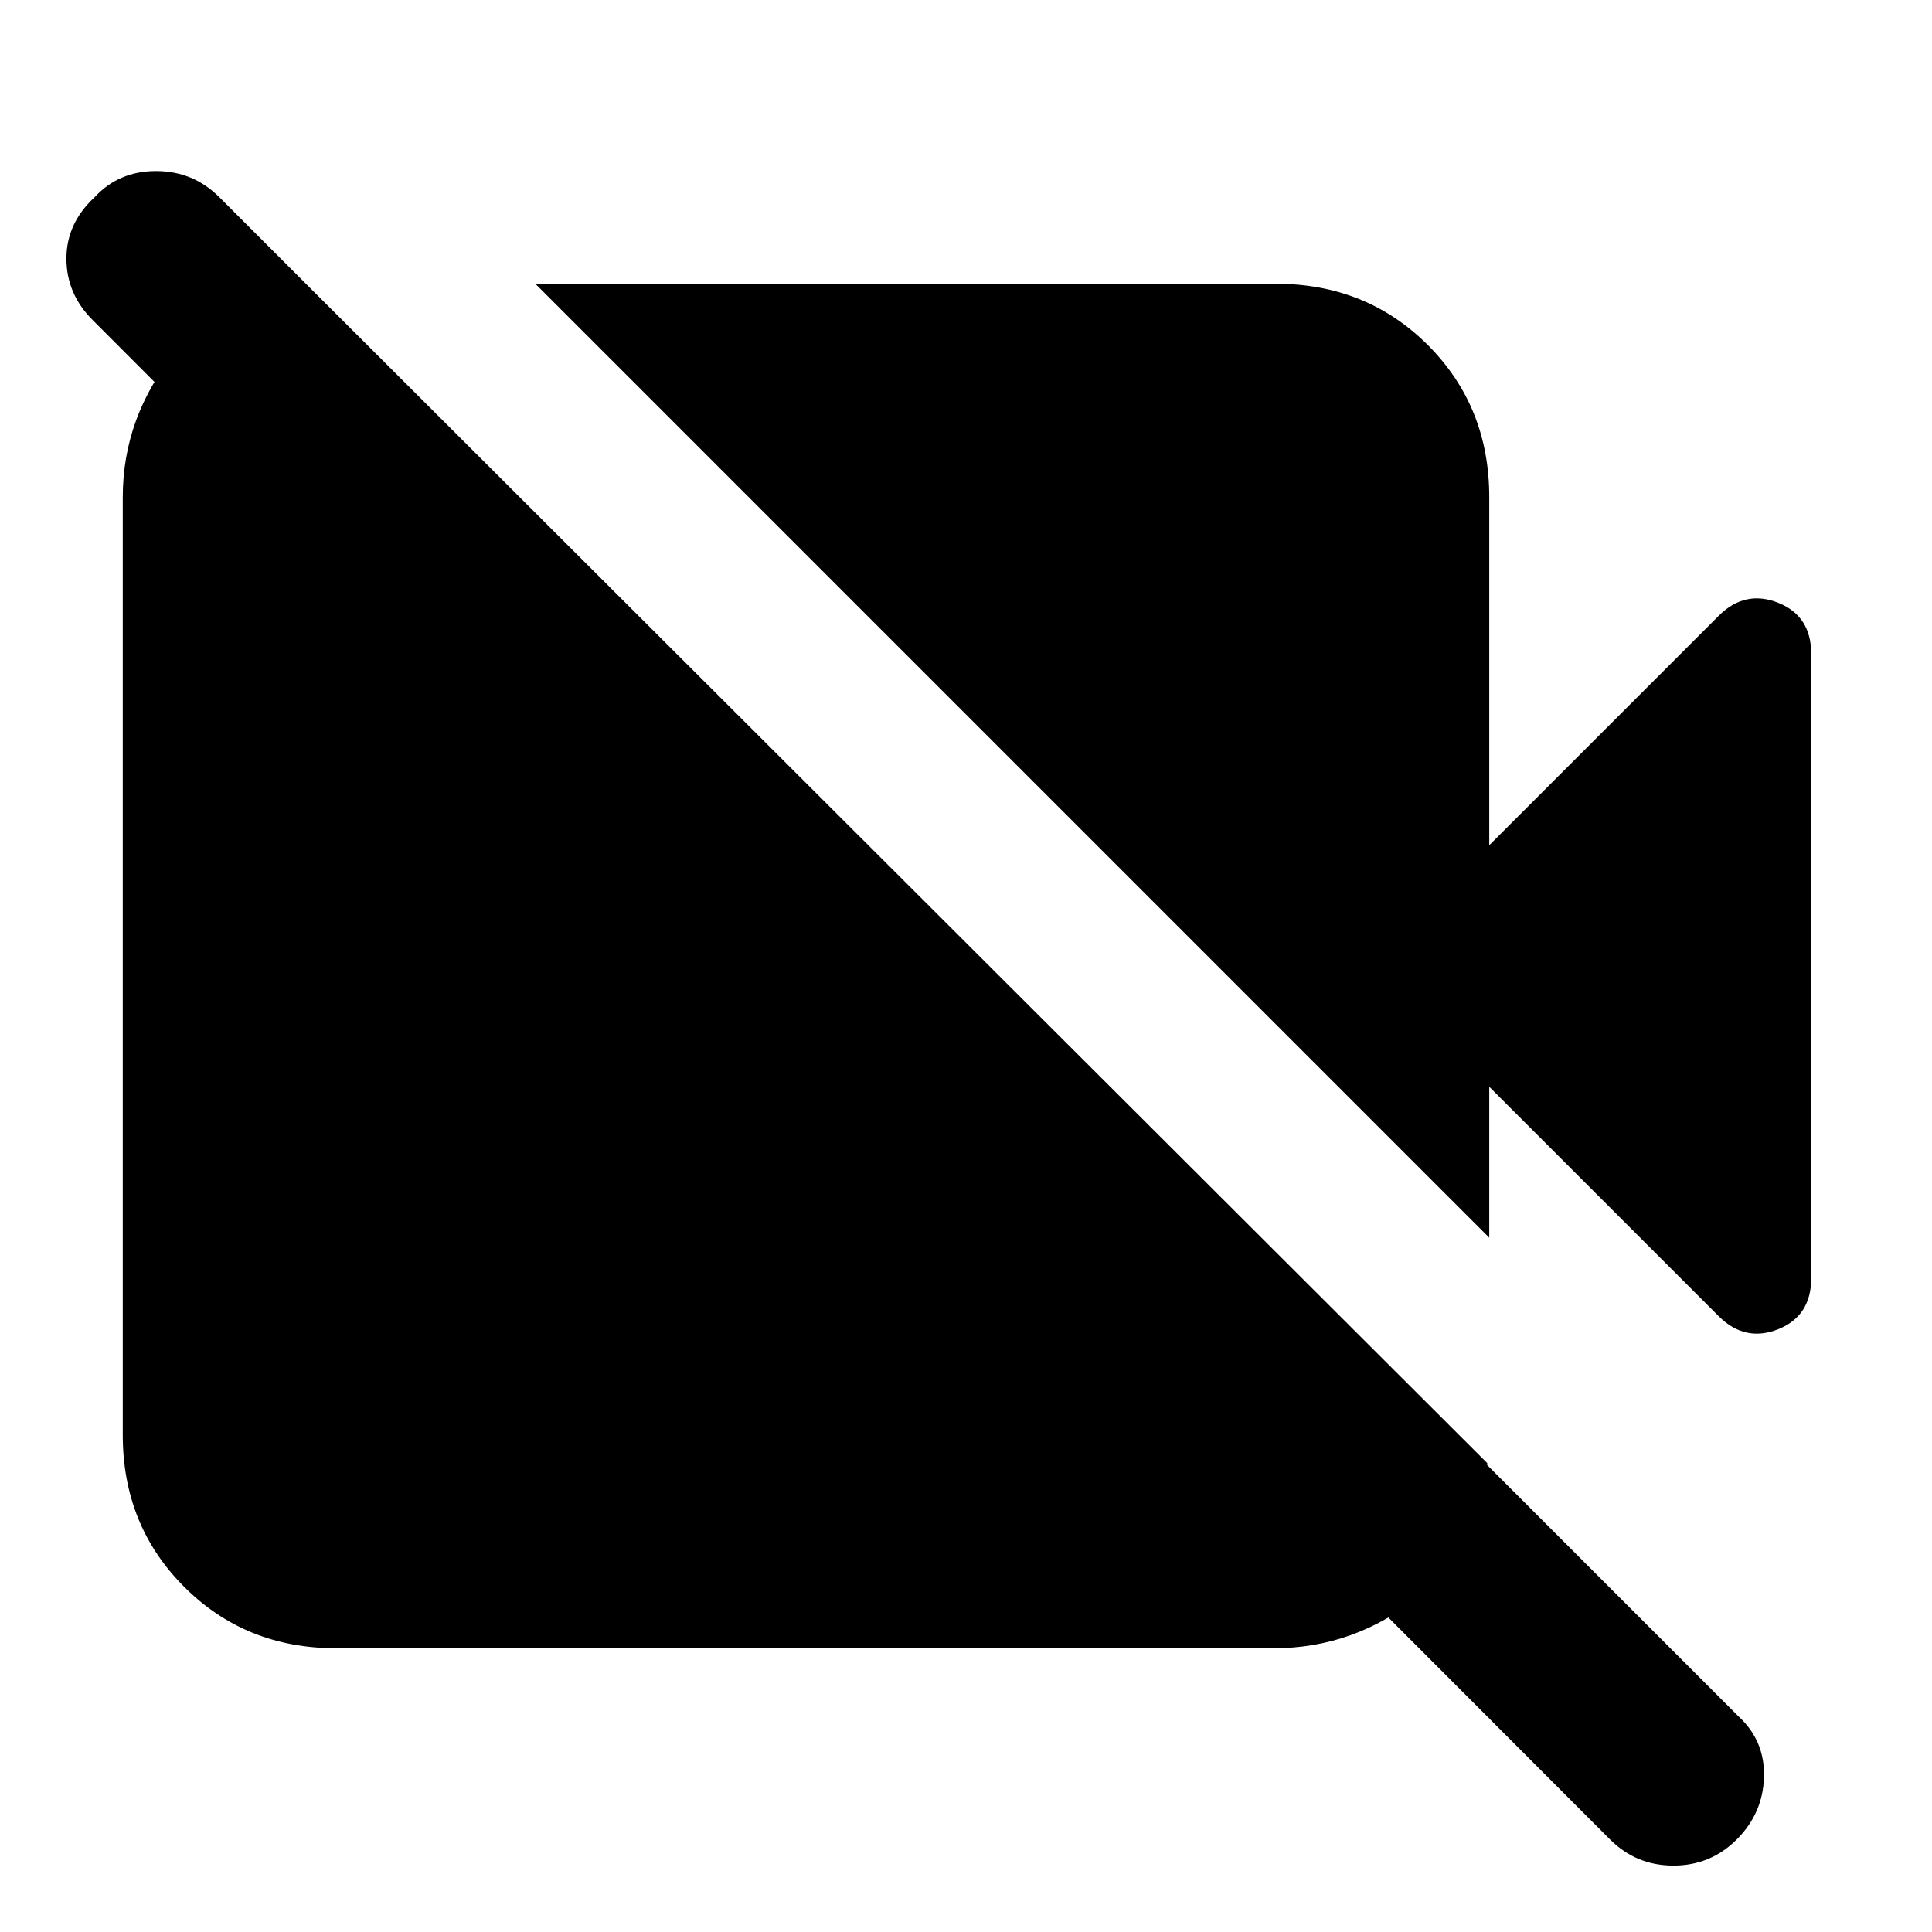<svg xmlns="http://www.w3.org/2000/svg" height="24" width="24"><path d="M20 22.85 1.15 3.975Q.825 3.65.825 3.212q0-.437.35-.762.3-.325.763-.325.462 0 .787.325L21.6 21.325q.325.3.313.75-.013.45-.338.775t-.787.325q-.463 0-.788-.325Zm-1.5-7.475L6.65 3.525h9.2q1.125 0 1.888.762.762.763.762 1.888V10.5l2.85-2.85q.325-.325.737-.163.413.163.413.638v7.75q0 .475-.413.638-.412.162-.737-.163L18.5 13.5ZM3.825 3.55l14.65 14.625q-.025 1-.838 1.65-.812.65-1.812.65H4.175q-1.125 0-1.887-.763-.763-.762-.763-1.887V6.175q0-1 .663-1.813.662-.812 1.637-.812Z"/></svg>